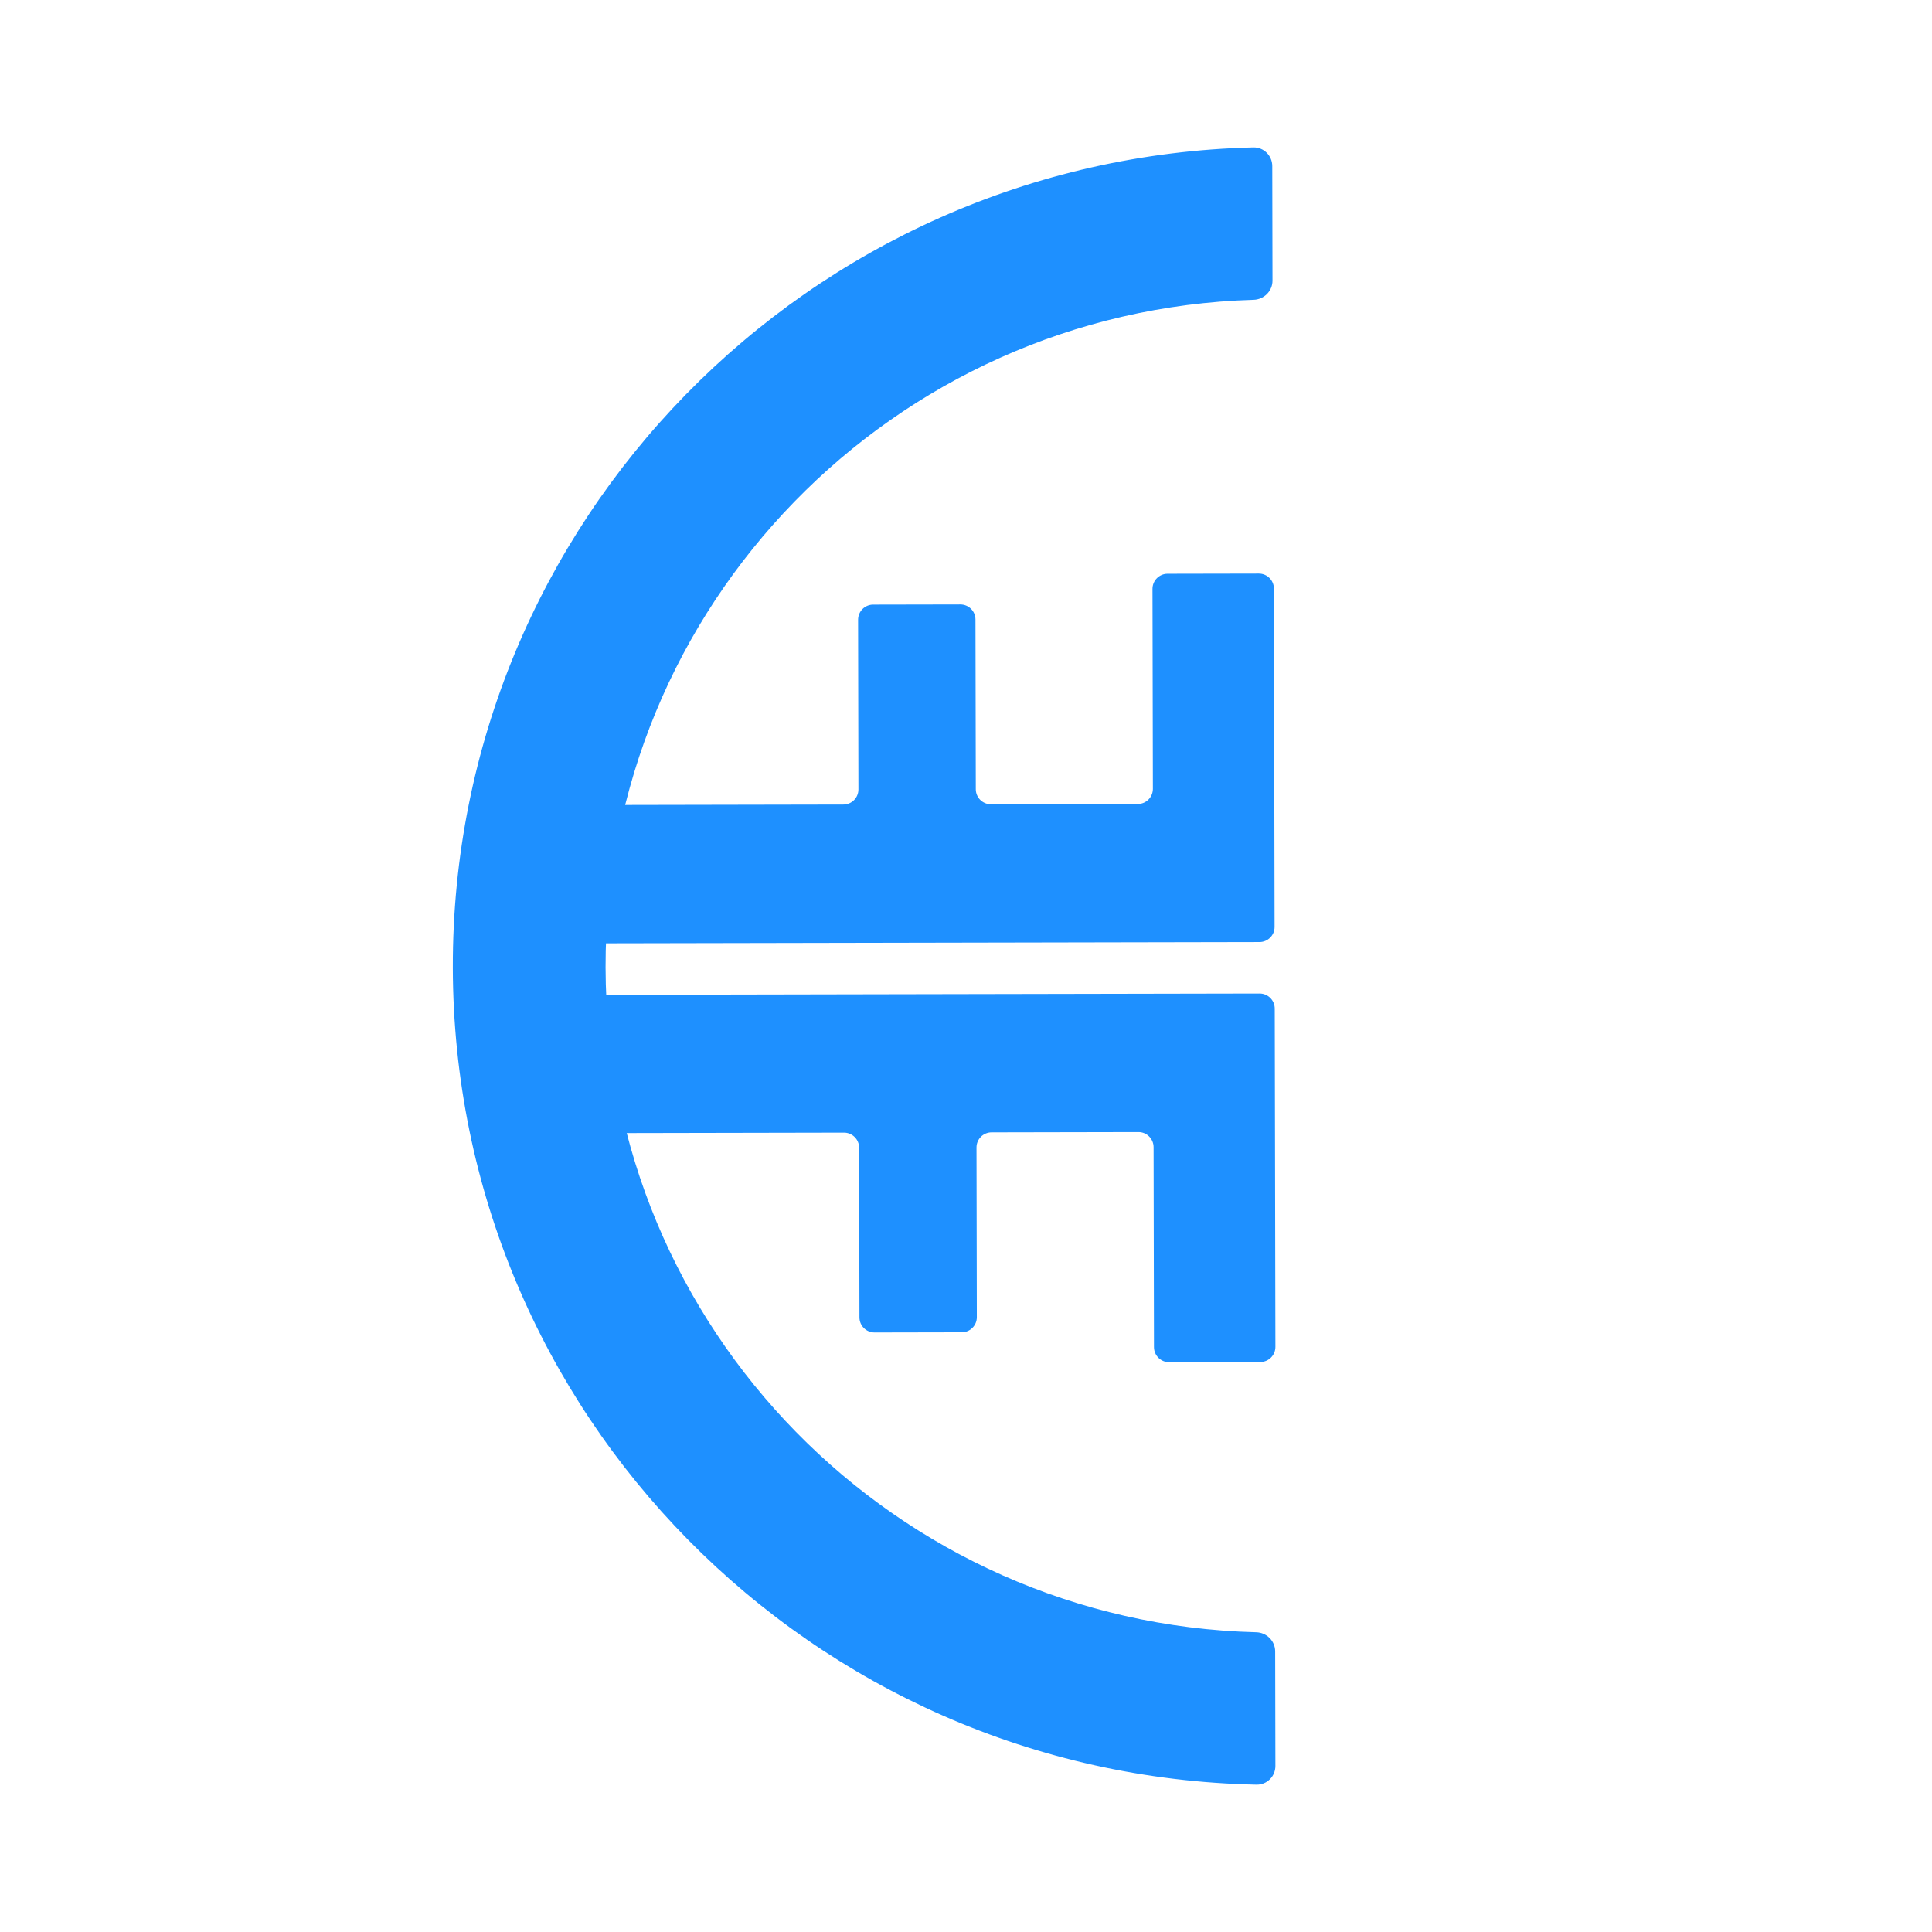 <svg width="512" height="512" viewBox="0 0 512 512" fill="none" xmlns="http://www.w3.org/2000/svg">
<path d="M337.775 245.647C337.779 247.856 335.992 249.65 333.783 249.655L154.072 250.004C151.862 250.008 150.068 248.221 150.064 246.012L150.008 217.361C150.003 215.152 151.791 213.357 154 213.353L223.498 213.218C225.707 213.214 227.494 211.419 227.49 209.21L227.402 164.24C227.398 162.031 229.185 160.237 231.394 160.232L254.501 160.187C256.71 160.183 258.504 161.97 258.509 164.179L258.596 209.15C258.601 211.359 260.395 213.146 262.604 213.142L301.532 213.066C303.741 213.062 305.529 211.267 305.524 209.058L305.421 156.063C305.416 153.853 307.204 152.059 309.413 152.055L333.592 152.008C335.801 152.003 337.595 153.791 337.6 156L337.775 245.647Z" fill="#1E90FF"/>
<path d="M337.817 267.291C337.813 265.081 336.018 263.294 333.809 263.298L154.098 263.648C151.889 263.652 150.102 265.446 150.106 267.656L150.162 296.307C150.166 298.516 151.961 300.303 154.17 300.299L223.668 300.164C225.877 300.159 227.671 301.947 227.675 304.156L227.763 349.126C227.768 351.335 229.562 353.122 231.771 353.118L254.877 353.073C257.087 353.069 258.874 351.275 258.87 349.065L258.782 304.095C258.778 301.886 260.565 300.092 262.774 300.088L301.702 300.012C303.911 300.008 305.705 301.795 305.71 304.004L305.813 357C305.817 359.209 307.612 360.997 309.821 360.992L334 360.945C336.209 360.941 337.996 359.147 337.992 356.937L337.817 267.291Z" fill="#1E90FF"/>
<path d="M332.908 432.568C335.669 432.639 337.925 434.866 337.931 437.627L337.99 468C337.996 470.761 335.745 473.01 332.984 472.953C215.132 470.523 120.231 374.596 120 256.423C119.77 138.249 214.295 41.954 332.137 39.066C334.897 38.999 337.156 41.239 337.162 44L337.221 74.372C337.227 77.133 334.979 79.369 332.218 79.451C236.734 82.284 160.292 160.467 160.48 256.344C160.667 352.221 237.413 430.107 332.908 432.568Z" fill="#1E90FF"/>
</svg>
